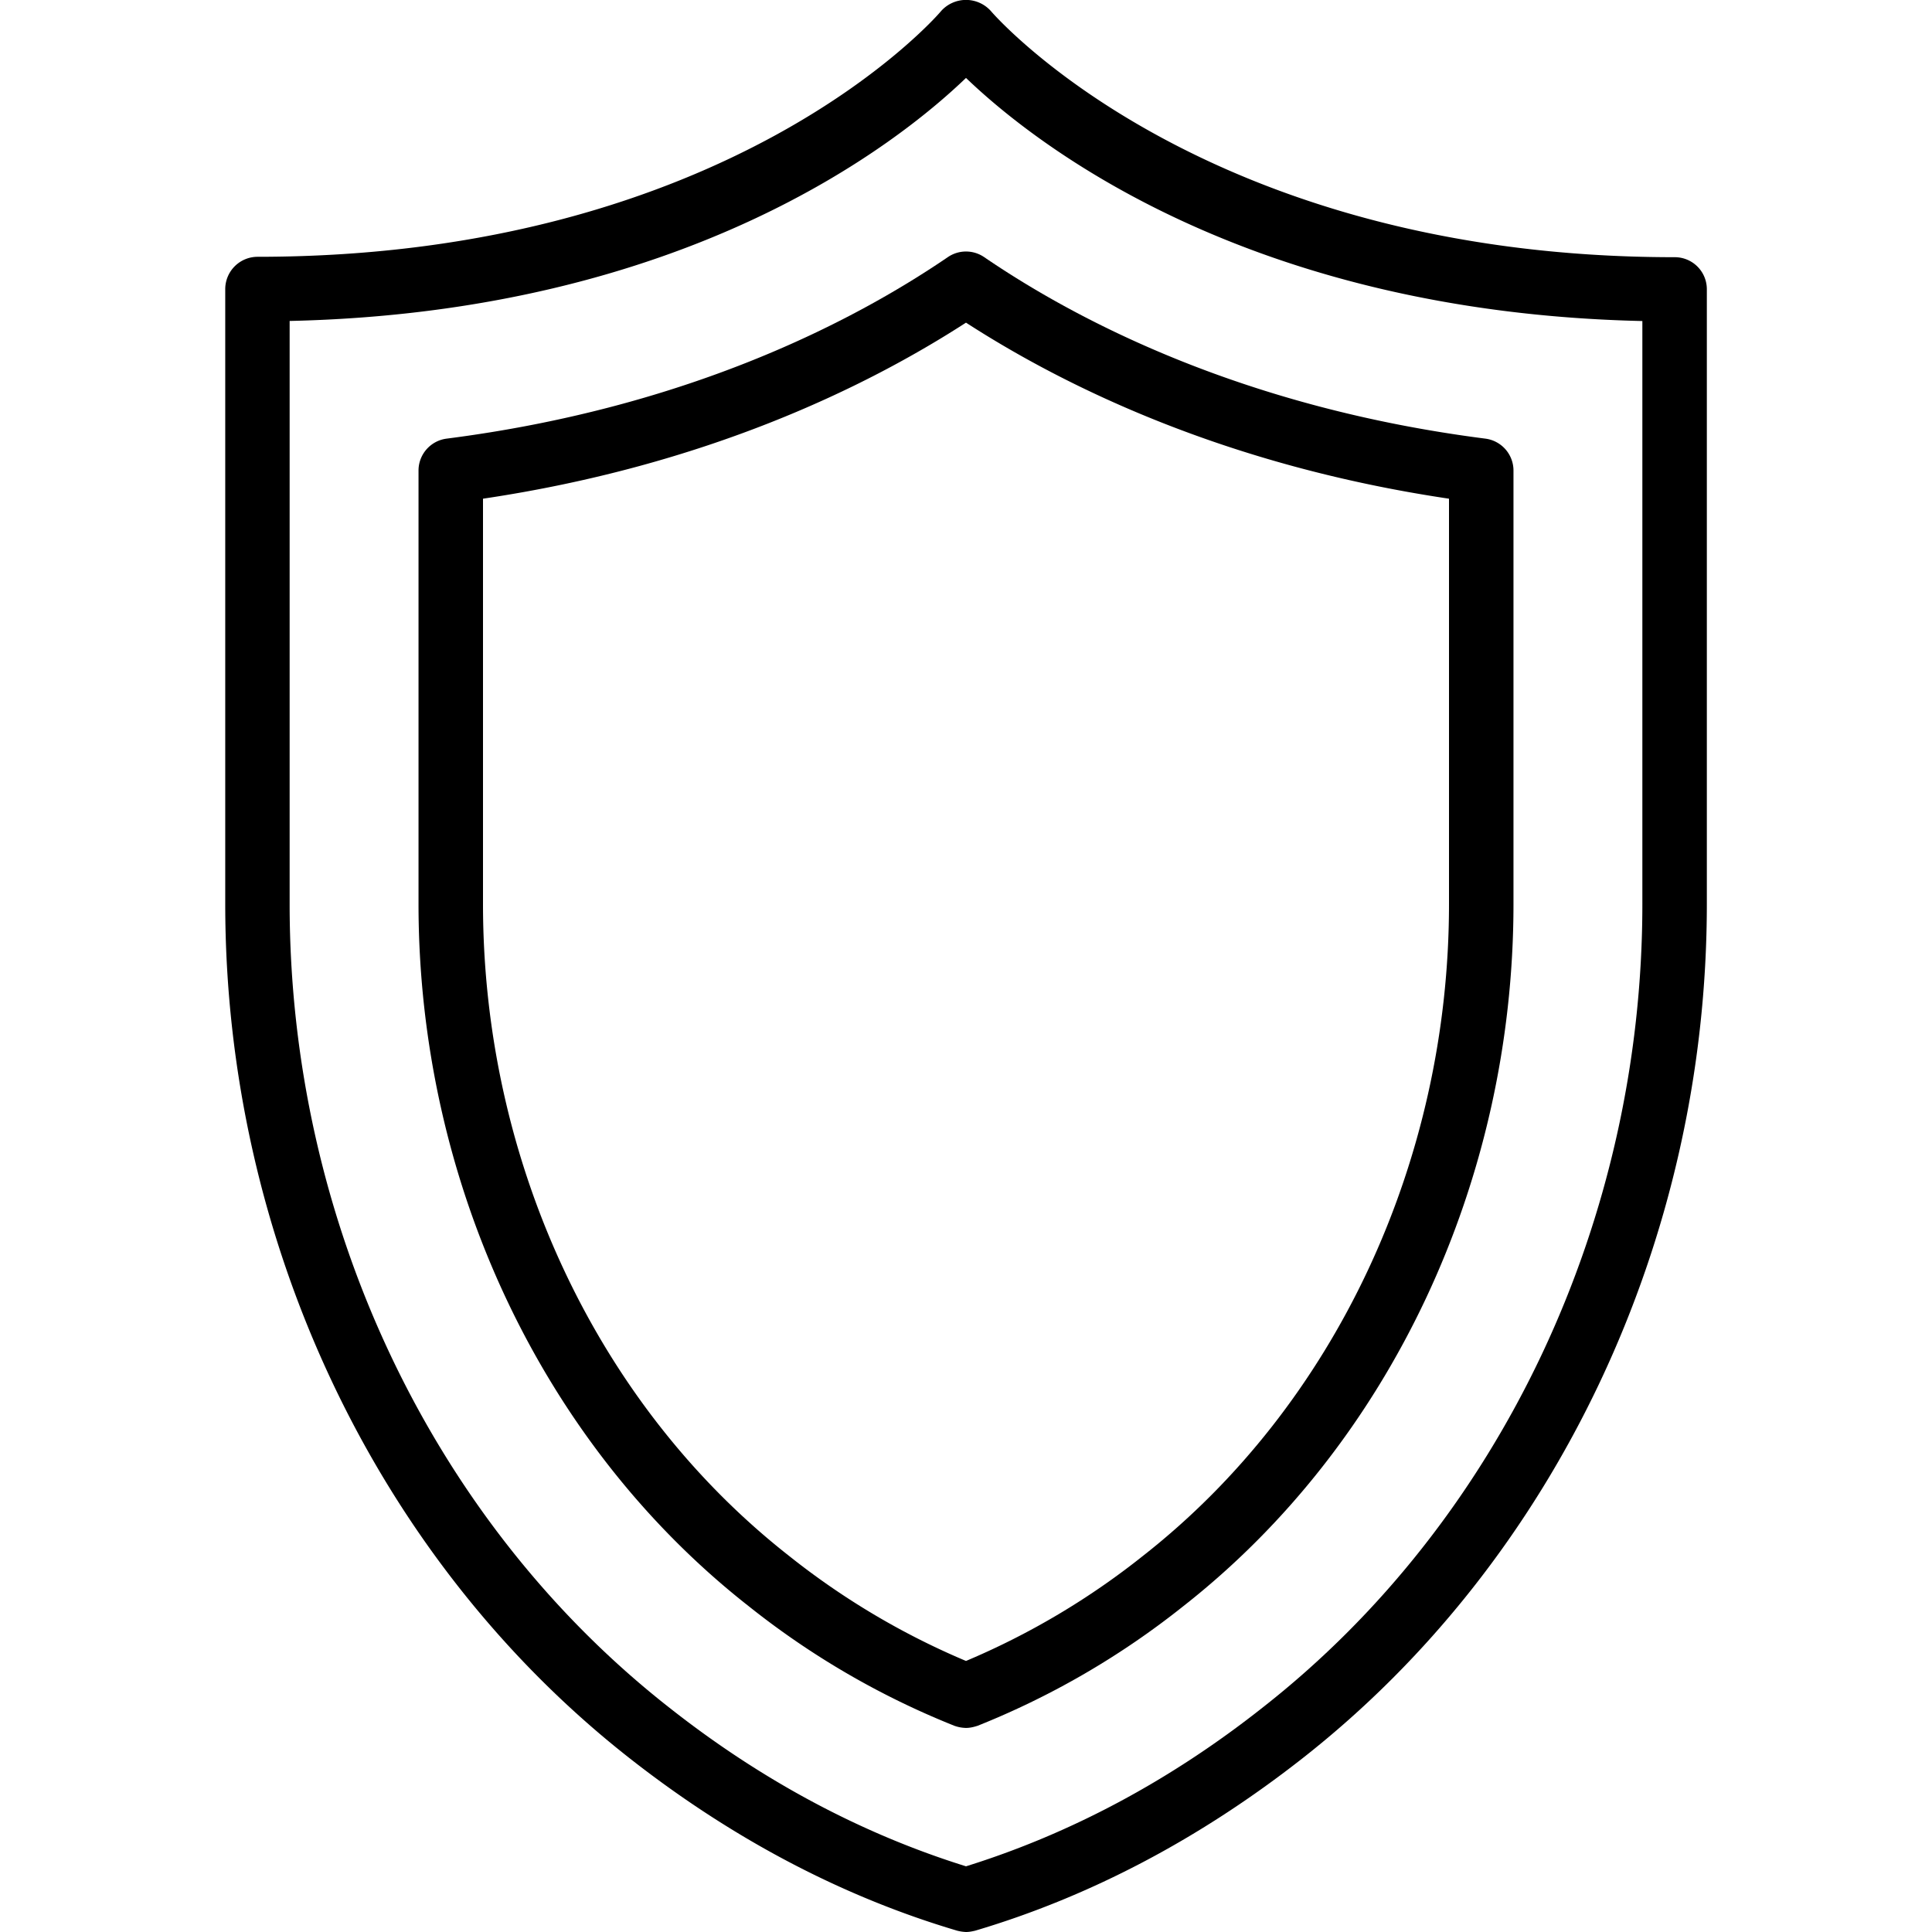 <svg xmlns="http://www.w3.org/2000/svg" width="32" height="32" viewBox="0 0 24 24">
    <path d="M20.8 3.195c-5.84 0-8.456-3.015-8.491-3.058a.415.415 0 0 0-.618 0C11.668.168 9.078 3.19 3.2 3.19a.402.402 0 0 0-.402.403v7.636c0 4.172 1.875 8.141 5.02 10.61 1.269.996 2.636 1.719 4.07 2.144A.528.528 0 0 0 12 24c.04 0 .078-.008.113-.016 1.434-.425 2.801-1.148 4.07-2.144 3.145-2.469 5.02-6.438 5.02-10.61V3.594a.398.398 0 0 0-.402-.399zm-.398 8.035c0 3.93-1.761 7.665-4.715 9.98-1.152.911-2.394 1.571-3.687 1.974-1.293-.403-2.535-1.063-3.688-1.973-2.953-2.316-4.714-6.05-4.714-9.98V3.987C8.496 3.878 11.145 1.79 12 .968c.855.821 3.504 2.91 8.402 3.02zm0 0"/>
    <path d="M11.773 3.195c-1.203.82-3.265 1.875-6.226 2.254a.4.4 0 0 0-.348.399v5.382c0 3.446 1.531 6.707 4.102 8.723a10.113 10.113 0 0 0 2.554 1.485.452.452 0 0 0 .145.027c.05 0 .098-.012.145-.027a10.113 10.113 0 0 0 2.554-1.485c2.57-2.015 4.102-5.277 4.102-8.723V5.848a.4.4 0 0 0-.348-.399c-2.96-.379-5.023-1.433-6.226-2.254a.4.4 0 0 0-.454 0zm6.227 3v5.035c0 3.2-1.418 6.227-3.797 8.094A9.362 9.362 0 0 1 12 20.633a9.362 9.362 0 0 1-2.203-1.309C7.418 17.457 6 14.43 6 11.23V6.195c2.758-.41 4.75-1.379 6-2.187 1.25.808 3.242 1.777 6 2.187zm0 0"/>
</svg>
